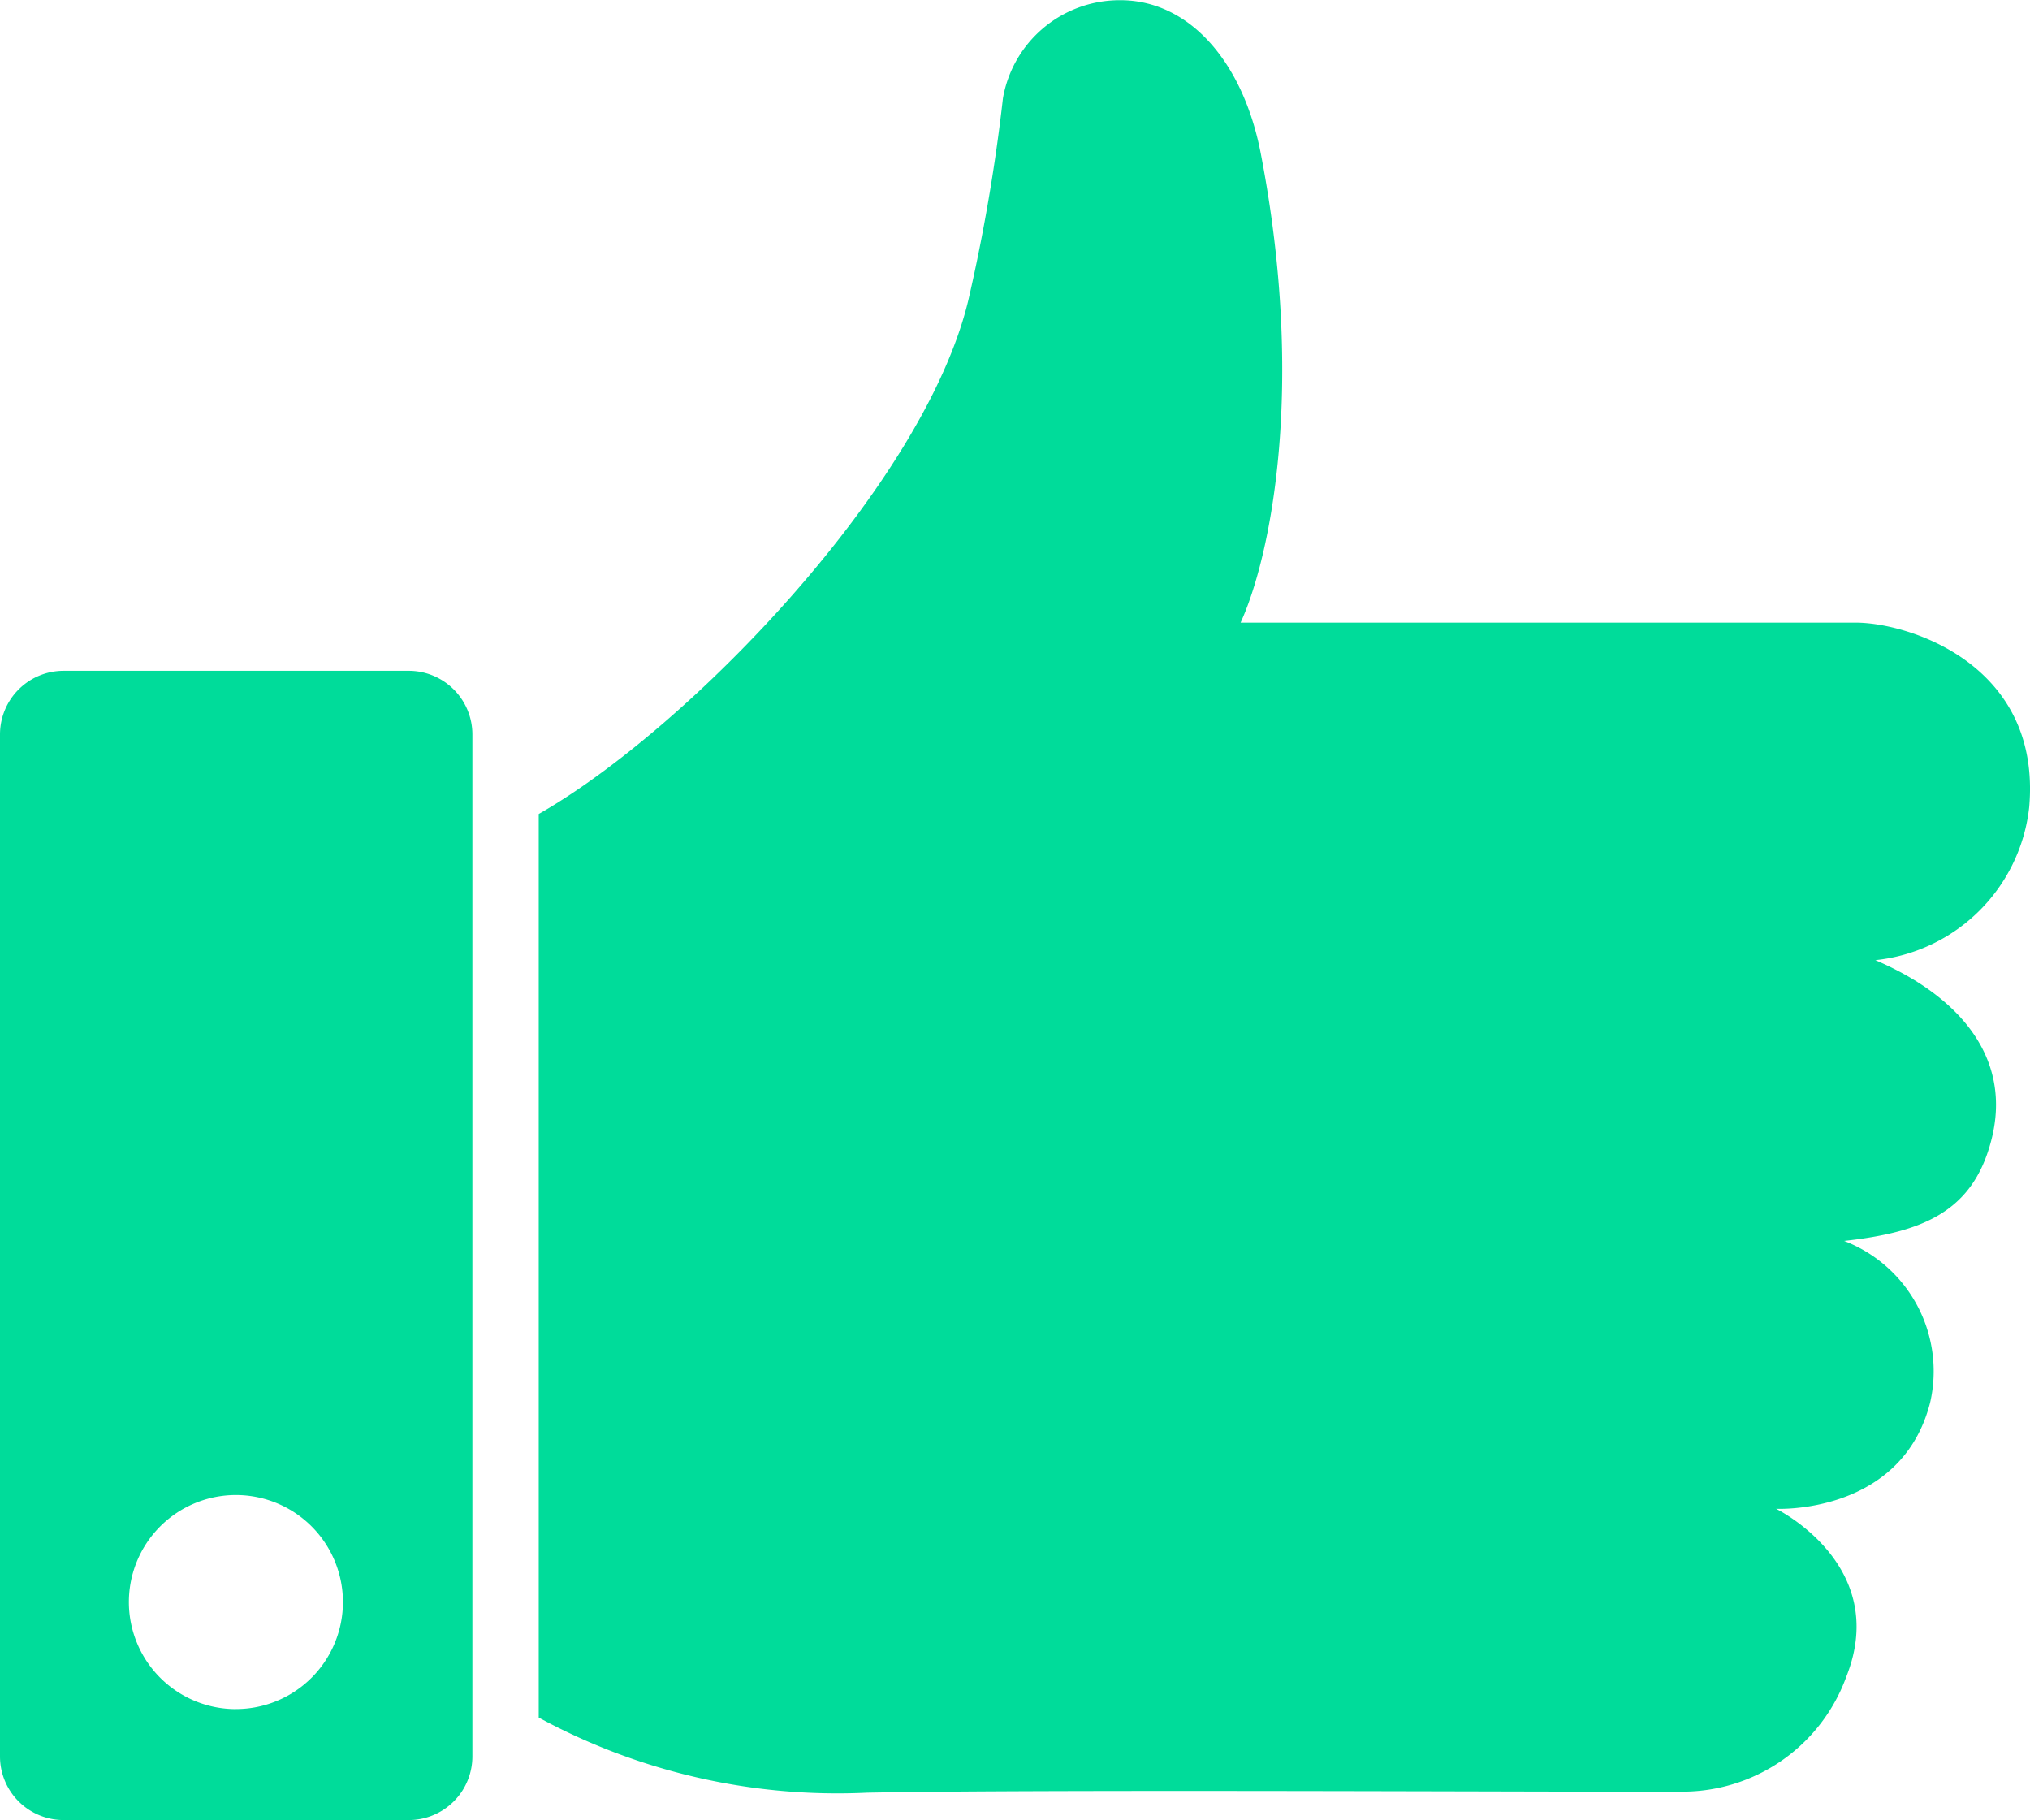<svg xmlns="http://www.w3.org/2000/svg" width="47" height="42.132" viewBox="0 0 47 42.132"><defs><style>.a{fill:#00DC9A;fill-rule:evenodd;}</style></defs><g transform="translate(-1.511 -4.928)"><g transform="translate(1.511 4.928)"><path class="a" d="M10.973,20.456H2.986A1.474,1.474,0,0,0,1.511,21.93V45.585A1.474,1.474,0,0,0,2.986,47.06h7.987a1.474,1.474,0,0,0,1.475-1.475V21.93A1.474,1.474,0,0,0,10.973,20.456Zm-4,24.036a2.478,2.478,0,1,1,2.478-2.478A2.478,2.478,0,0,1,6.968,44.491ZM48.492,23.617c.292-3.31-2.793-4.276-4.018-4.276q-7.119,0-14.24,0c.683-1.487,1.516-5.429.467-10.861-.414-2.147-1.682-3.576-3.3-3.547A2.742,2.742,0,0,0,24.732,7.2a41.523,41.523,0,0,1-.8,4.671c-1.022,4.28-6.491,9.931-9.948,11.9V44.688a14.5,14.5,0,0,0,7.606,1.738c4.292-.082,16.552-.01,18.774-.025a4.035,4.035,0,0,0,3.894-2.659c1.03-2.591-1.625-3.887-1.625-3.887S45.54,40,46.2,37.39a3.232,3.232,0,0,0-1.993-3.736c1.809-.2,2.967-.668,3.4-2.3.515-1.92-.721-3.363-2.676-4.2A4,4,0,0,0,48.492,23.617Z" transform="translate(-1.511 -4.928)"/></g></g></svg>